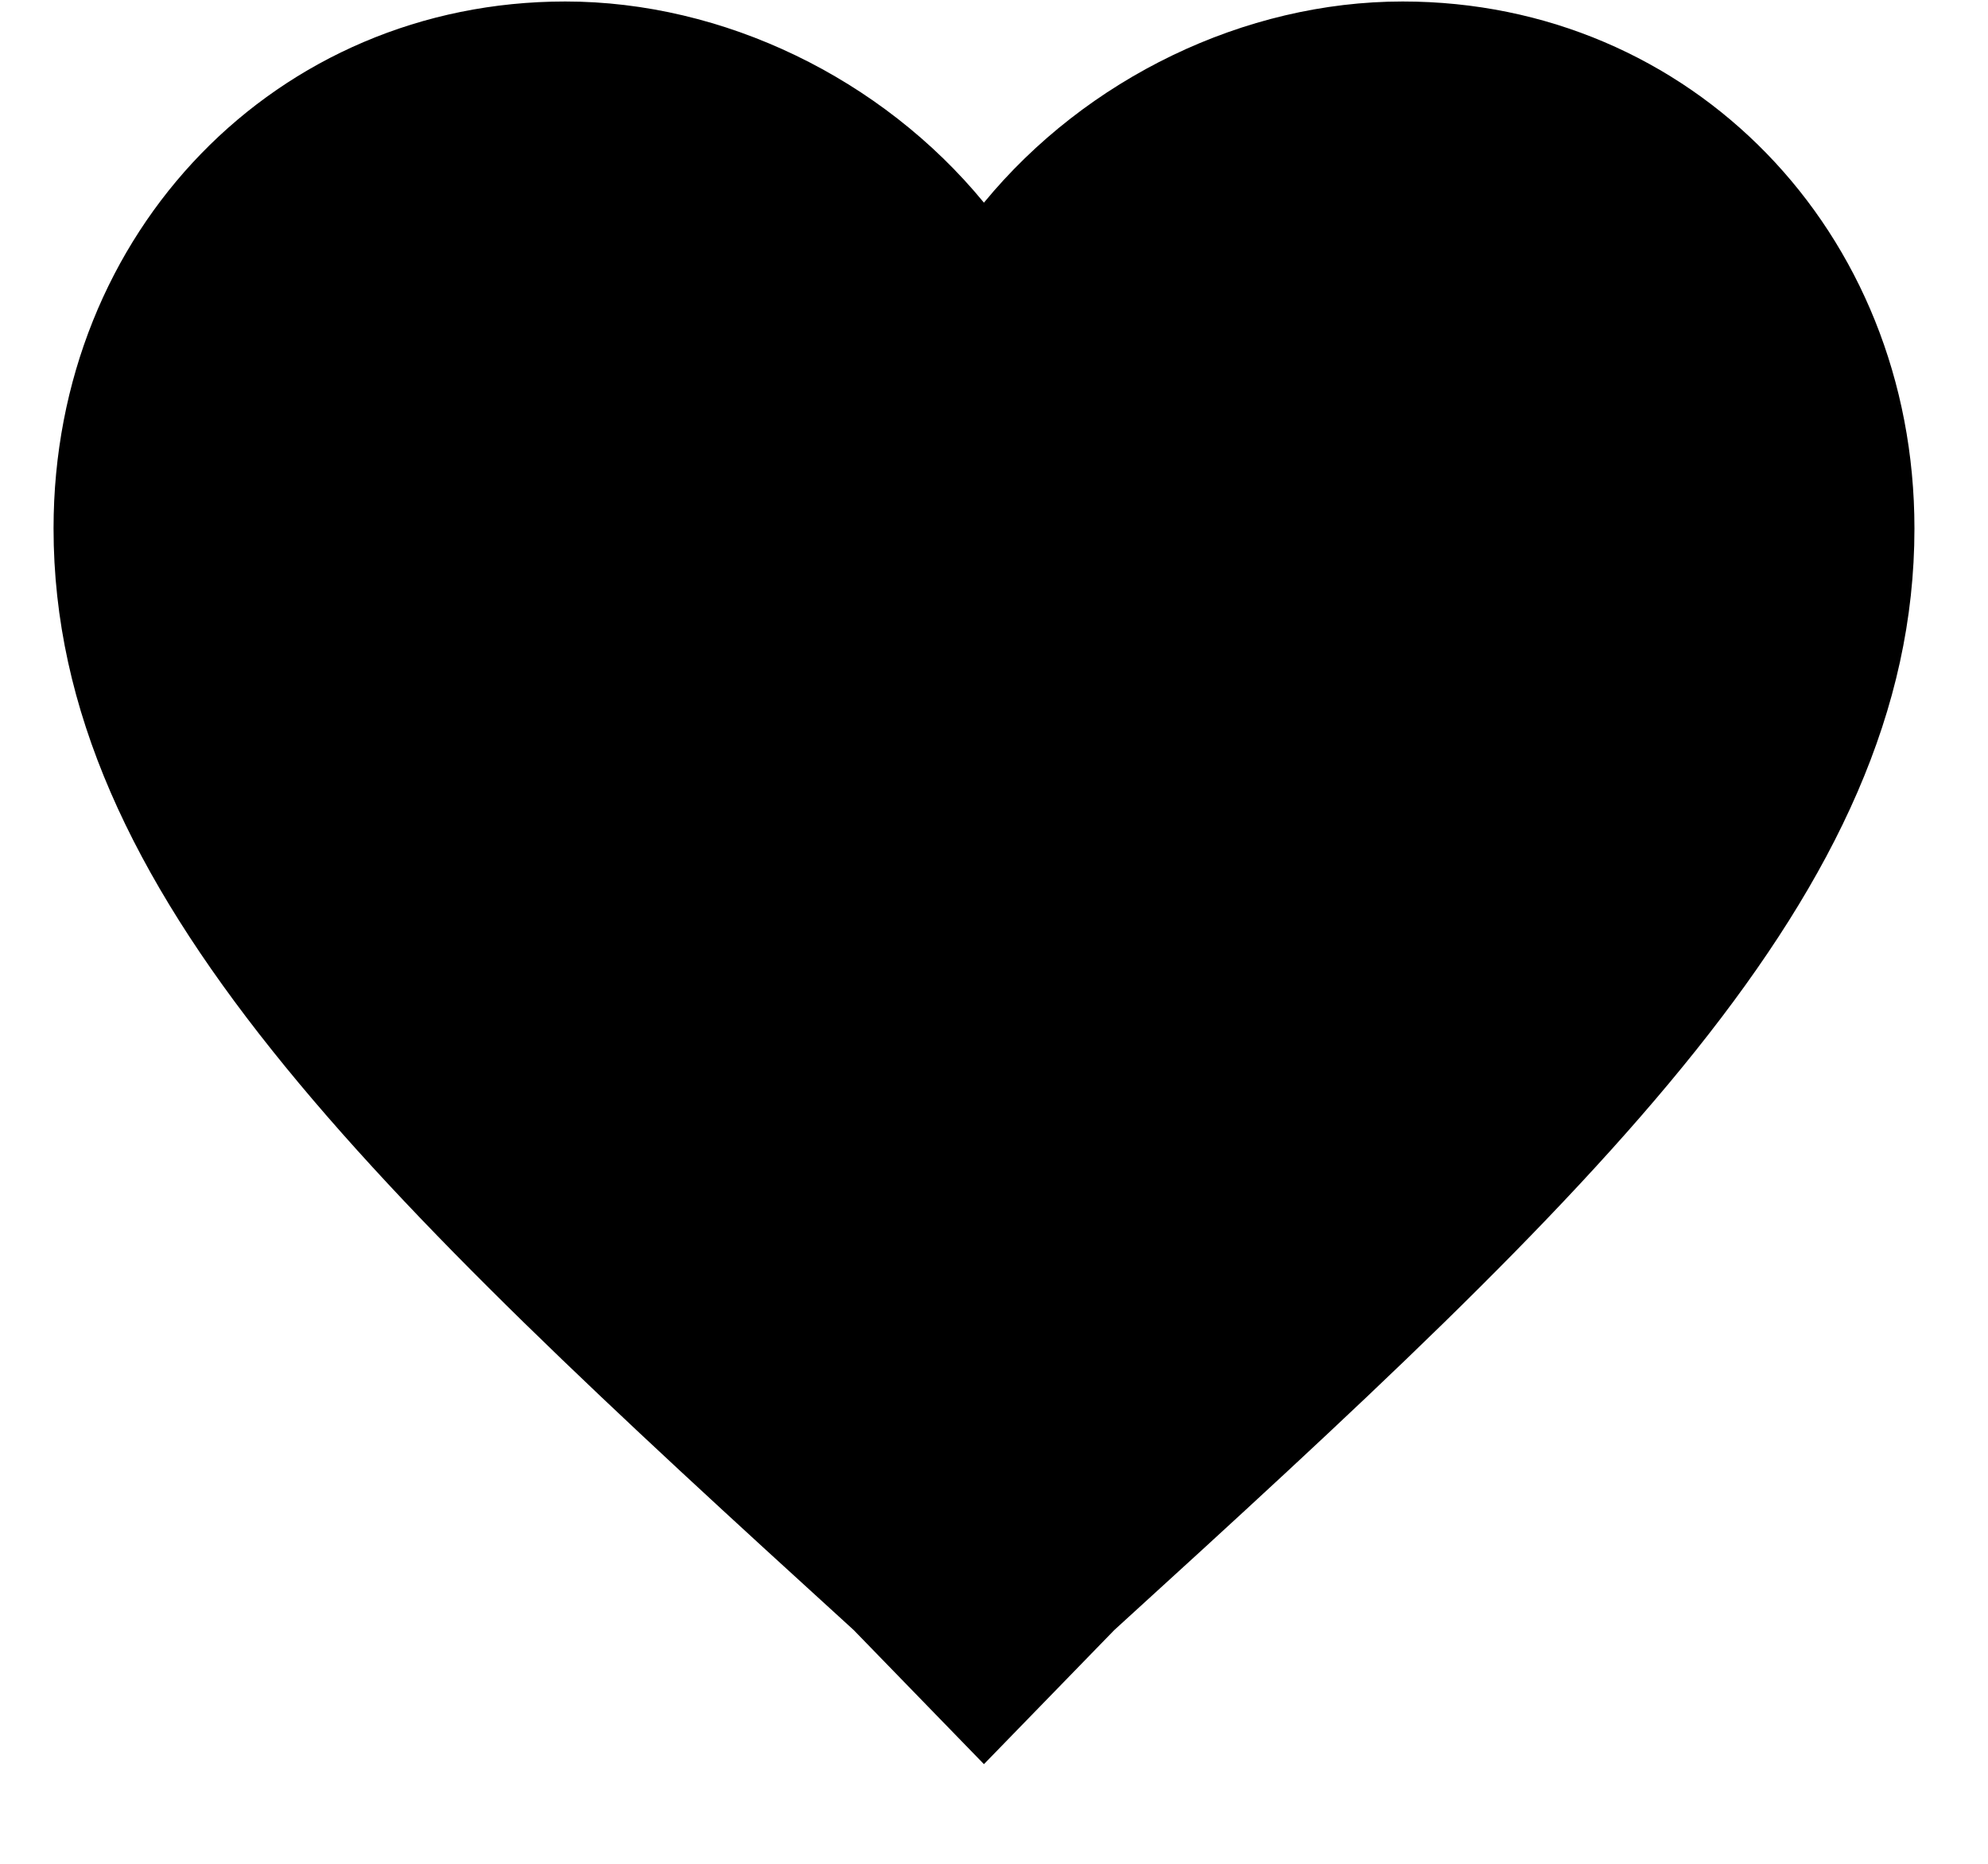 <?xml version="1.0" encoding="UTF-8"?>
<svg width="16px" height="15px" viewBox="0 0 16 15" version="1.1" xmlns="http://www.w3.org/2000/svg" xmlns:xlink="http://www.w3.org/1999/xlink">
    <!-- Generator: Sketch 52.6 (67491) - http://www.bohemiancoding.com/sketch -->
    <title>favorite-heart-button</title>
    <desc>Created with Sketch.</desc>
    <g id="Page-1" stroke="none" stroke-width="1" fill="none" fill-rule="evenodd">
        <g id="Home" transform="translate(-736, -654)" fill="#000000">
            <g id="Group-190-copy" transform="translate(-1, 85)">
                <g id="Group-7" transform="translate(372, 552)">
                    <g id="Group-3" transform="translate(365.431, 13)">
                        <g id="favorite-heart-button" transform="translate(0, 4)">
                            <path d="M7.488,14.198 L6.44,13.119 C2.546,9.572 0,7.182 0,4.253 C0,1.862 1.797,0.012 4.119,0.012 C5.392,0.012 6.665,0.629 7.488,1.631 C8.312,0.629 9.585,0.012 10.858,0.012 C13.179,0.012 14.977,1.862 14.977,4.253 C14.977,7.182 12.431,9.572 8.537,13.119 L7.488,14.198 Z" id="Path"></path>
                        </g>
                    </g>
                </g>
            </g>
        </g>
    </g>
</svg>